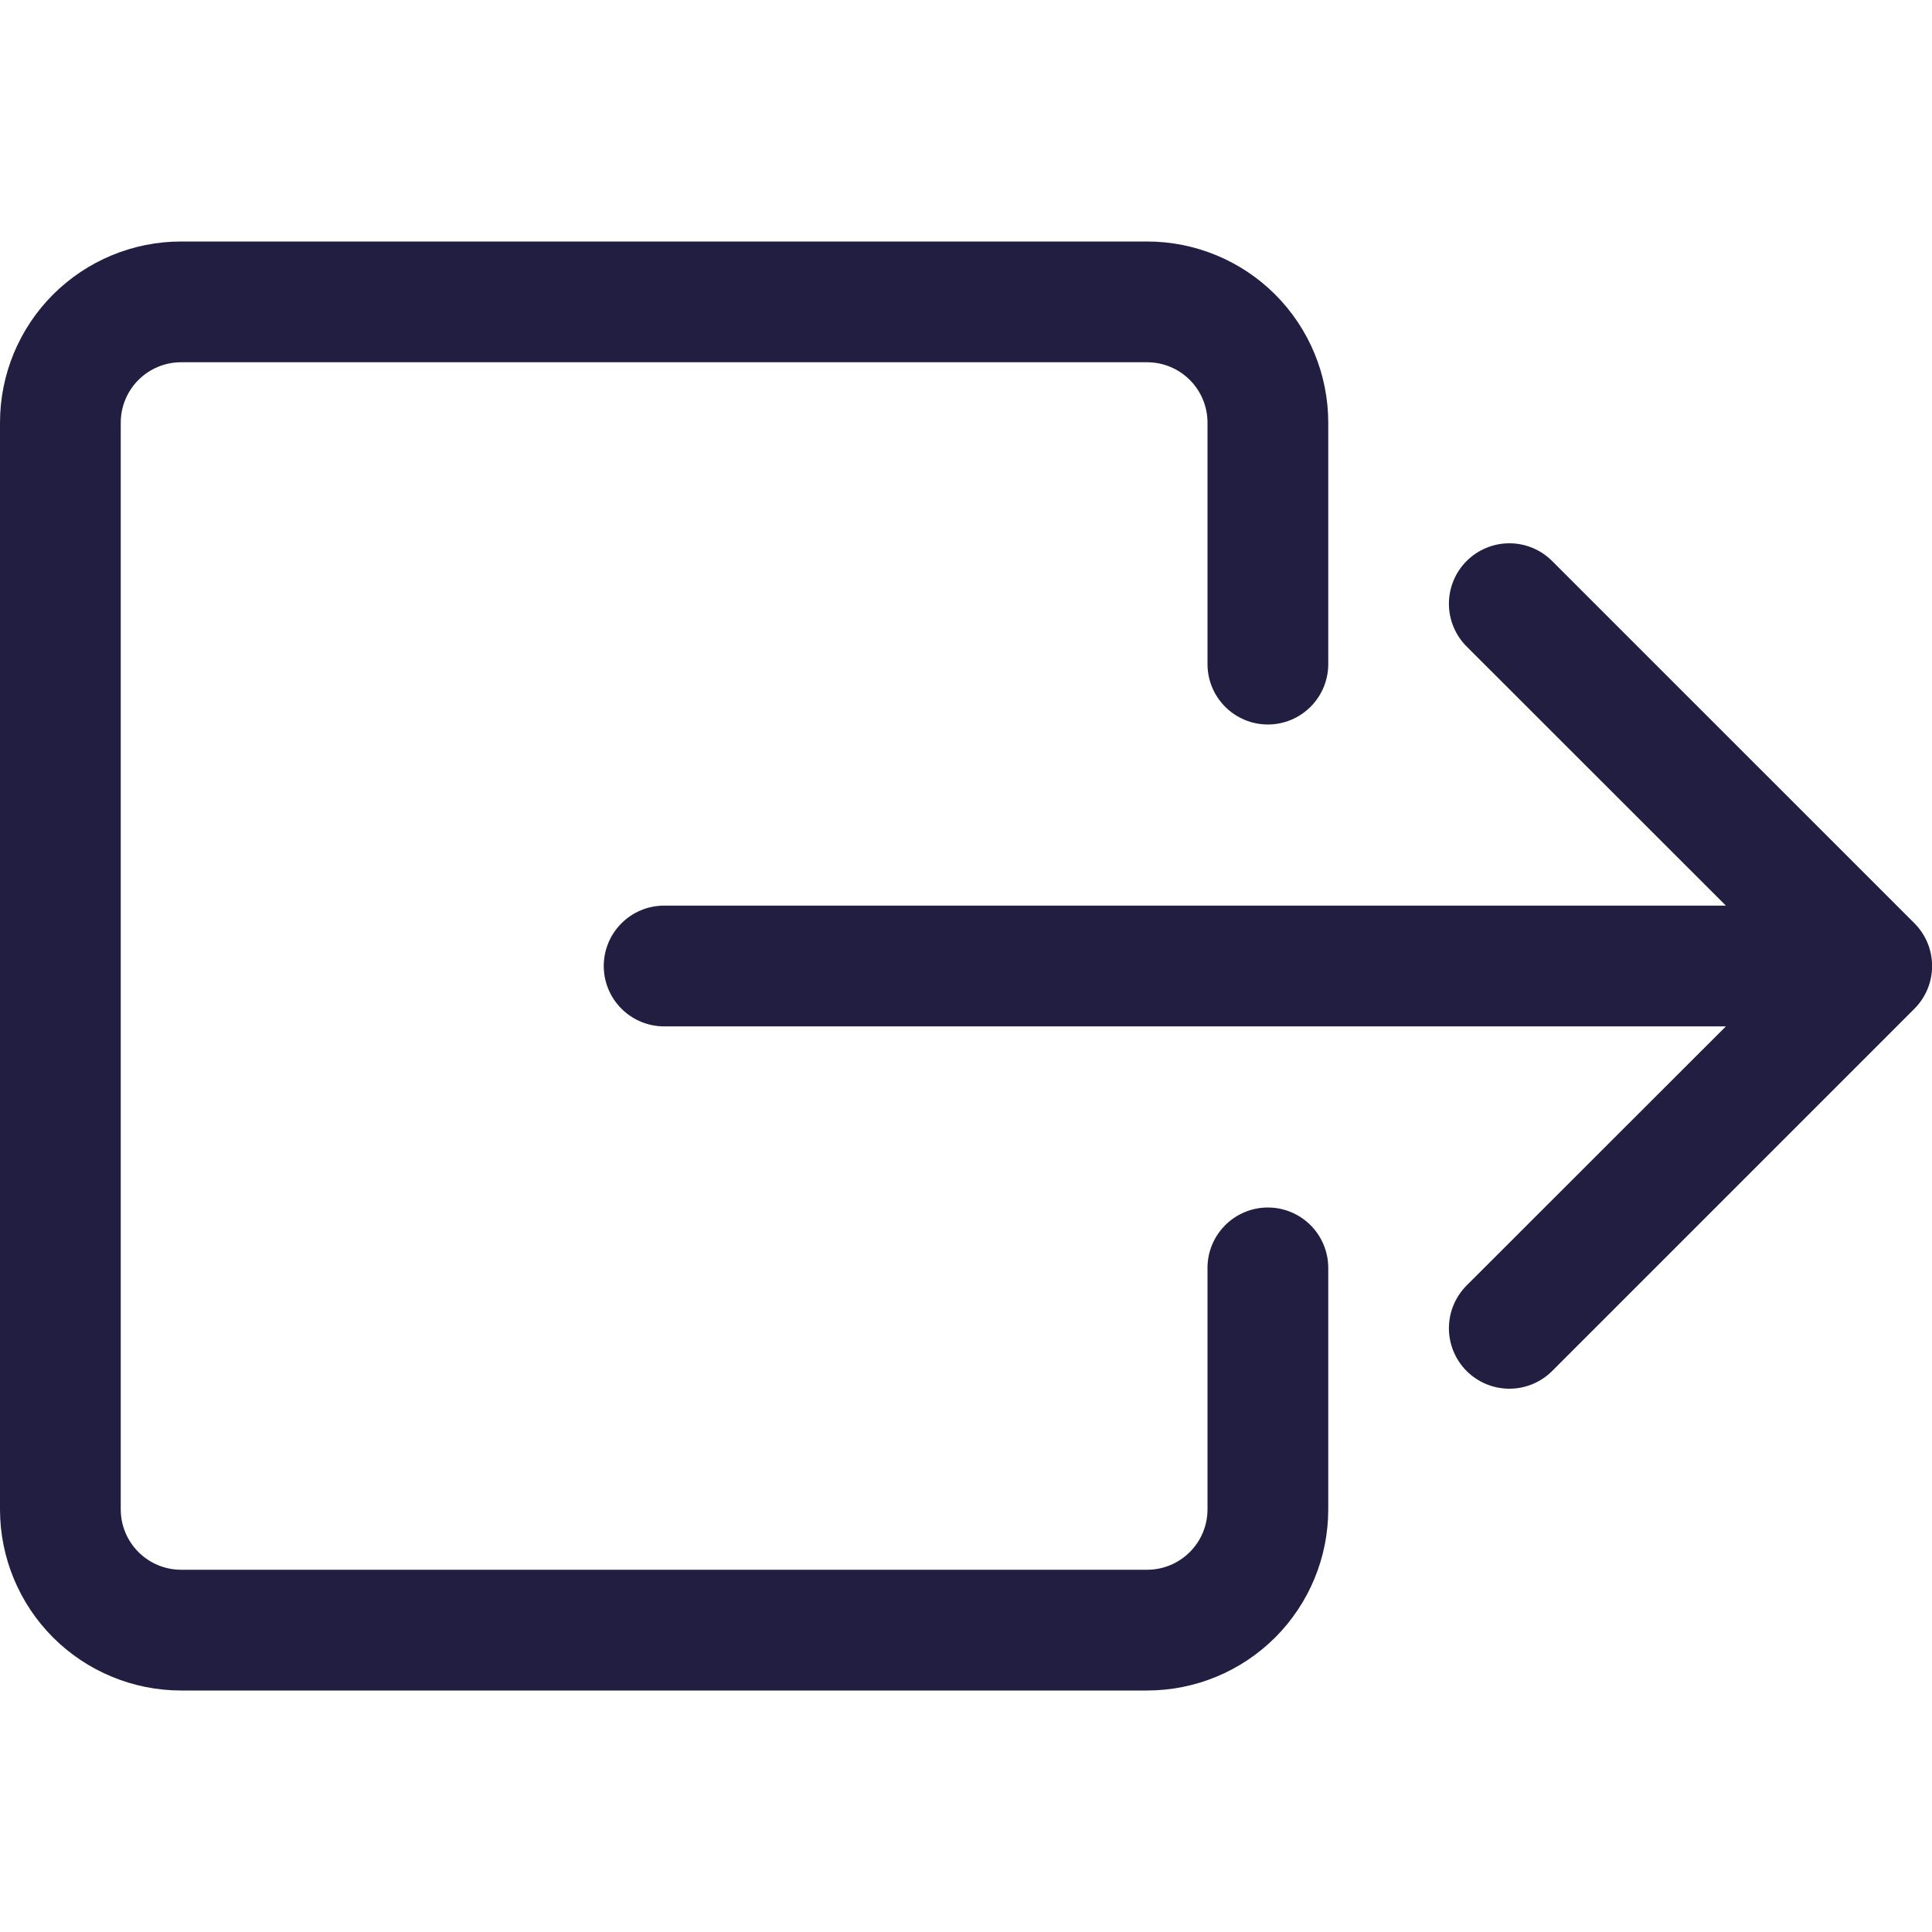 <svg width="44" height="44" viewBox="0 0 44 44" fill="none" xmlns="http://www.w3.org/2000/svg">
<g clip-path="url(#clip0_85_865)">
<path fill-rule="evenodd" clip-rule="evenodd" d="M27.5 34.375C27.5 34.74 27.355 35.089 27.097 35.347C26.839 35.605 26.49 35.75 26.125 35.75H4.125C3.76 35.75 3.411 35.605 3.153 35.347C2.895 35.089 2.75 34.74 2.75 34.375V9.625C2.75 9.26 2.895 8.911 3.153 8.653C3.411 8.395 3.76 8.25 4.125 8.25H26.125C26.49 8.25 26.839 8.395 27.097 8.653C27.355 8.911 27.5 9.26 27.5 9.625V15.125C27.5 15.49 27.645 15.839 27.903 16.097C28.161 16.355 28.51 16.5 28.875 16.5C29.24 16.5 29.589 16.355 29.847 16.097C30.105 15.839 30.25 15.49 30.25 15.125V9.625C30.25 8.531 29.815 7.482 29.042 6.708C28.268 5.935 27.219 5.5 26.125 5.5H4.125C3.031 5.5 1.982 5.935 1.208 6.708C0.435 7.482 0 8.531 0 9.625L0 34.375C0 35.469 0.435 36.518 1.208 37.292C1.982 38.065 3.031 38.5 4.125 38.5H26.125C27.219 38.5 28.268 38.065 29.042 37.292C29.815 36.518 30.25 35.469 30.25 34.375V28.875C30.25 28.51 30.105 28.161 29.847 27.903C29.589 27.645 29.24 27.5 28.875 27.5C28.51 27.5 28.161 27.645 27.903 27.903C27.645 28.161 27.5 28.51 27.5 28.875V34.375Z" fill="#221E41"/>
<path fill-rule="evenodd" clip-rule="evenodd" d="M43.599 22.974C43.727 22.846 43.828 22.694 43.898 22.527C43.967 22.36 44.002 22.181 44.002 22C44.002 21.819 43.967 21.64 43.898 21.473C43.828 21.306 43.727 21.154 43.599 21.026L35.349 12.777C35.09 12.518 34.74 12.373 34.375 12.373C34.01 12.373 33.66 12.518 33.401 12.777C33.143 13.035 32.998 13.385 32.998 13.75C32.998 14.115 33.143 14.465 33.401 14.723L39.306 20.625H15.125C14.76 20.625 14.411 20.77 14.153 21.028C13.895 21.286 13.75 21.635 13.75 22C13.75 22.365 13.895 22.714 14.153 22.972C14.411 23.23 14.76 23.375 15.125 23.375H39.306L33.401 29.276C33.143 29.535 32.998 29.885 32.998 30.25C32.998 30.615 33.143 30.965 33.401 31.224C33.66 31.482 34.01 31.627 34.375 31.627C34.74 31.627 35.09 31.482 35.349 31.224L43.599 22.974V22.974Z" fill="#221E41"/>
</g>
<defs>
<clipPath id="clip0_85_865">
<rect width="44" height="44" fill="white"/>
</clipPath>
</defs>
</svg>
